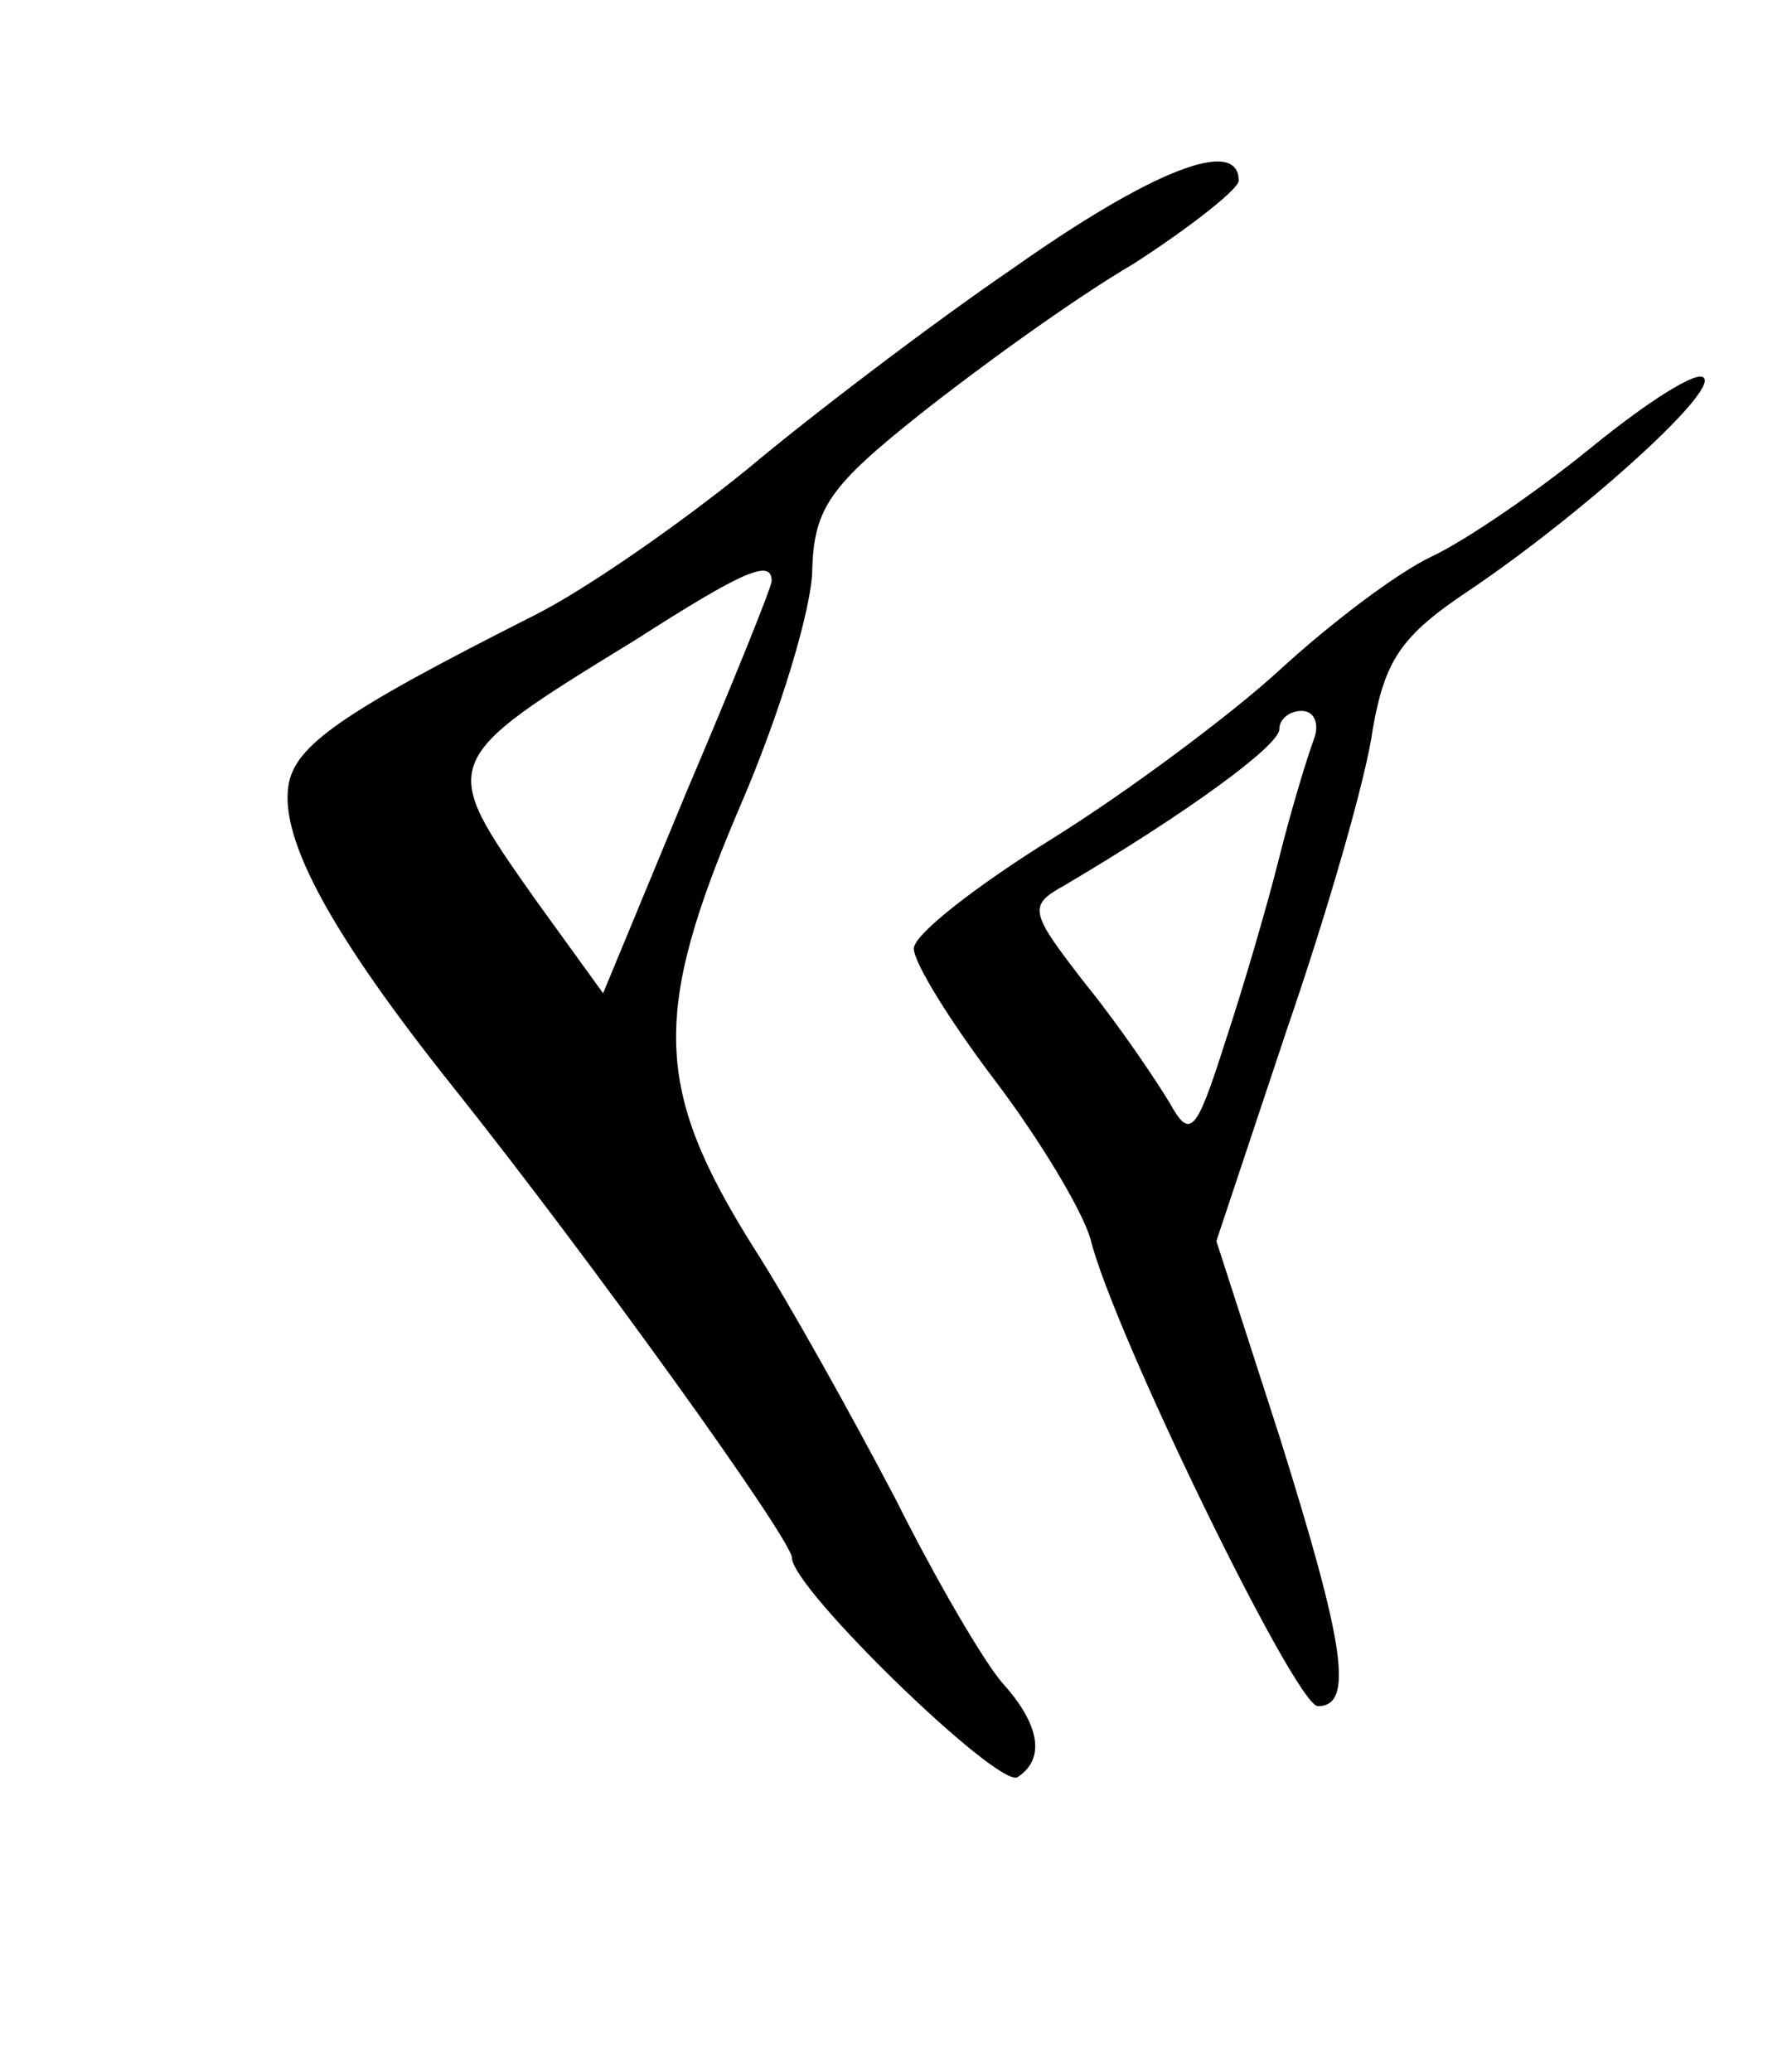 <?xml version="1.0" standalone="no"?>
<!DOCTYPE svg PUBLIC "-//W3C//DTD SVG 20010904//EN"
 "http://www.w3.org/TR/2001/REC-SVG-20010904/DTD/svg10.dtd">
<svg version="1.0" xmlns="http://www.w3.org/2000/svg"
 width="88pt" height="102pt" viewBox="0 0 88 102"
 preserveAspectRatio="xMidYMid meet">
<g transform="translate(0,102) scale(0.1,-0.1)"
fill="#000000" stroke="none">
<path d="M499 888 c-41 -28 -100 -73 -131 -99 -32 -26 -79 -59 -105 -72 -95
-48 -118 -64 -121 -84 -4 -27 22 -74 81 -148 67 -84 167 -223 167 -232 0 -15
101 -113 111 -108 14 9 11 26 -7 46 -9 10 -33 51 -53 91 -21 40 -52 96 -70
124 -49 78 -50 115 -7 216 20 46 36 99 36 118 1 30 9 41 53 76 29 23 76 57
105 74 28 18 52 37 52 41 0 22 -43 5 -111 -43z m-119 -154 c0 -3 -19 -50 -42
-104 l-41 -99 -34 47 c-47 67 -48 67 50 127 53 34 67 40 67 29z"/>
<path d="M784 800 c-27 -22 -62 -46 -79 -54 -17 -8 -50 -33 -75 -56 -24 -22
-75 -60 -112 -83 -37 -23 -68 -47 -68 -54 0 -7 18 -36 40 -65 22 -29 43 -64
47 -78 11 -45 101 -230 112 -230 18 0 13 31 -19 133 l-31 96 35 105 c20 58 39
124 42 147 6 34 14 46 47 68 55 37 123 98 116 105 -3 4 -28 -12 -55 -34z
m-137 -144 c-3 -8 -11 -34 -17 -58 -6 -24 -18 -65 -27 -92 -14 -44 -17 -47
-27 -29 -6 10 -24 37 -41 58 -28 36 -29 39 -11 49 61 36 106 69 106 77 0 5 5
9 11 9 6 0 9 -6 6 -14z"/>
</g>
</svg>
